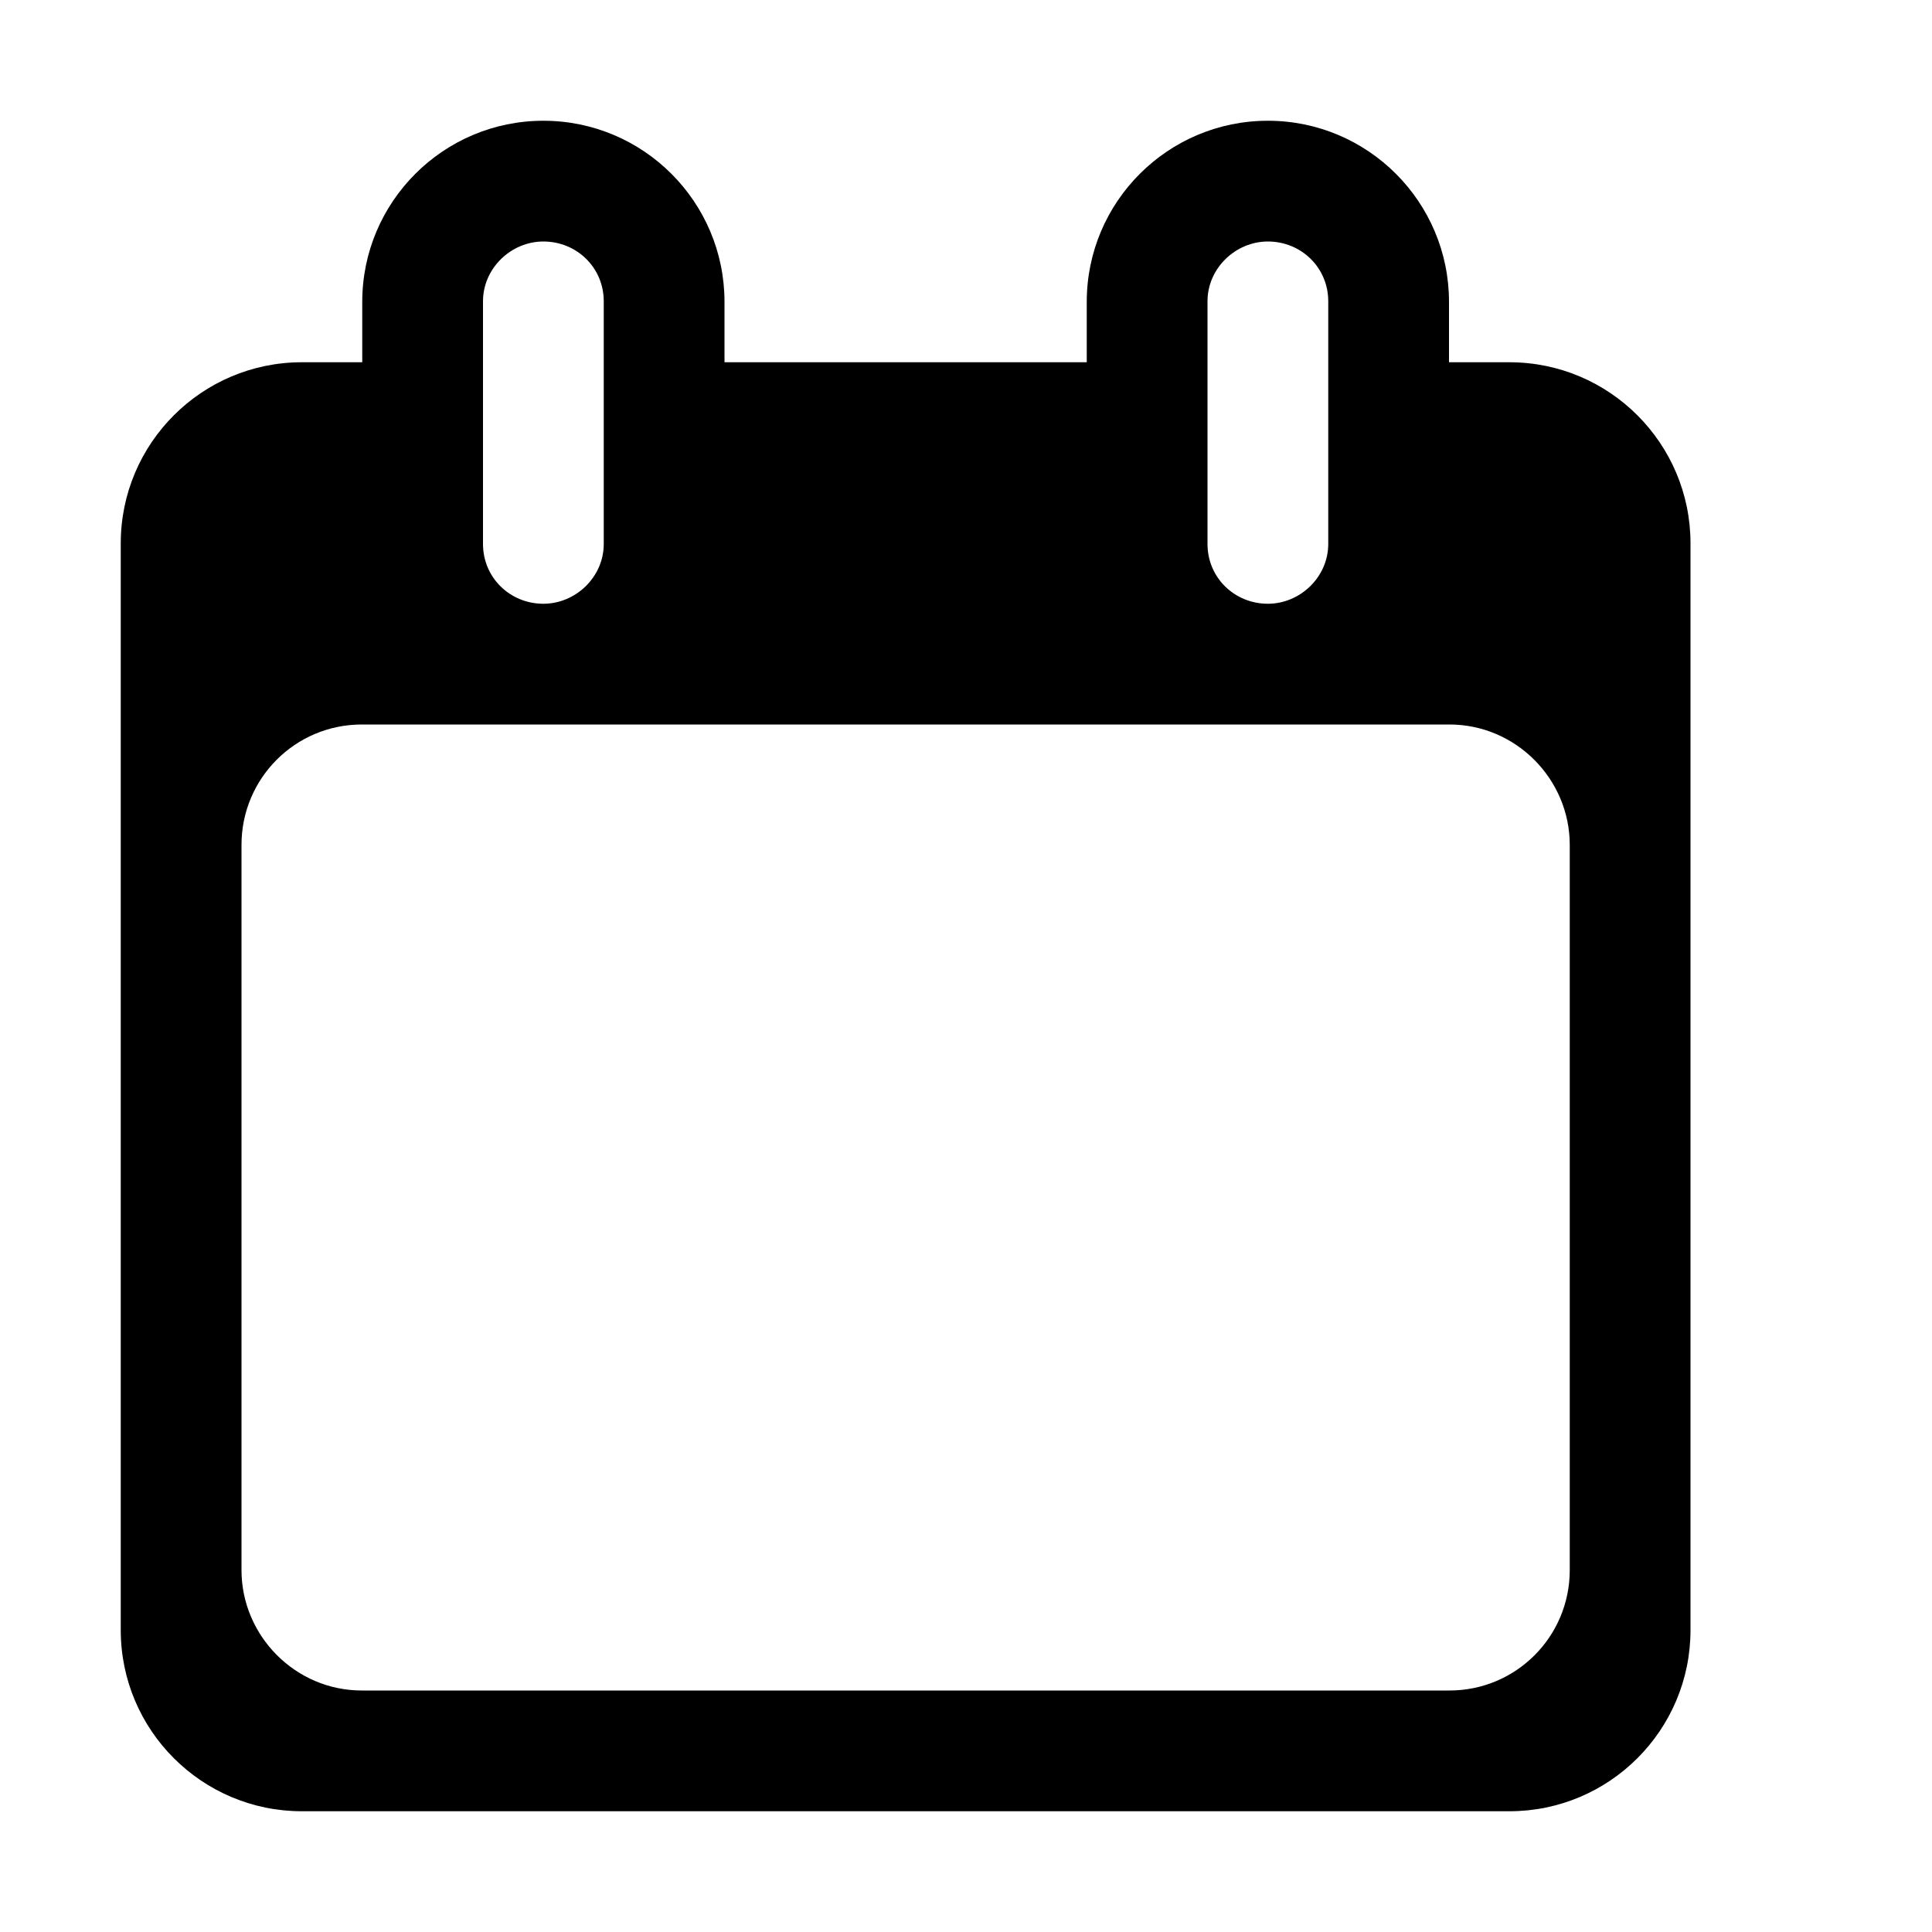 <?xml version="1.0" encoding="UTF-8"?>
<svg fill="#000" width="16px" height="16px" viewBox="0 0 16 16" version="1.1" xmlns="http://www.w3.org/2000/svg" >
    <!-- Generator: sketchtool 53.2 (72643) - https://sketchapp.com -->
    <title>mc-calendar_16</title>
    <desc>Created with sketchtool.</desc>
        <path d="M12,3 L12.5,3 C13.328,3 14,3.672 14,4.5 L14,13.5 C14,14.328 13.328,15 12.5,15 L2.5,15 C1.672,15 1,14.328 1,13.5 L1,4.5 C1,3.672 1.672,3 2.5,3 L3,3 L3,2.5 C3,1.672 3.672,1 4.5,1 C5.328,1 6,1.672 6,2.5 L6,3 L9,3 L9,2.5 C9,1.672 9.672,1 10.5,1 C11.328,1 12,1.672 12,2.5 L12,3 Z M2,6.997 L2,13.003 C2,13.547 2.446,14 2.996,14 L12.004,14 C12.555,14 13,13.554 13,13.003 L13,6.997 C13,6.453 12.554,6 12.004,6 L2.996,6 C2.445,6 2,6.446 2,6.997 Z M4,2.495 L4,4.505 C4,4.784 4.224,5 4.5,5 C4.768,5 5,4.778 5,4.505 L5,2.495 C5,2.216 4.776,2 4.5,2 C4.232,2 4,2.222 4,2.495 Z M10,2.495 L10,4.505 C10,4.784 10.224,5 10.5,5 C10.768,5 11,4.778 11,4.505 L11,2.495 C11,2.216 10.776,2 10.5,2 C10.232,2 10,2.222 10,2.495 Z"></path>
</svg>
